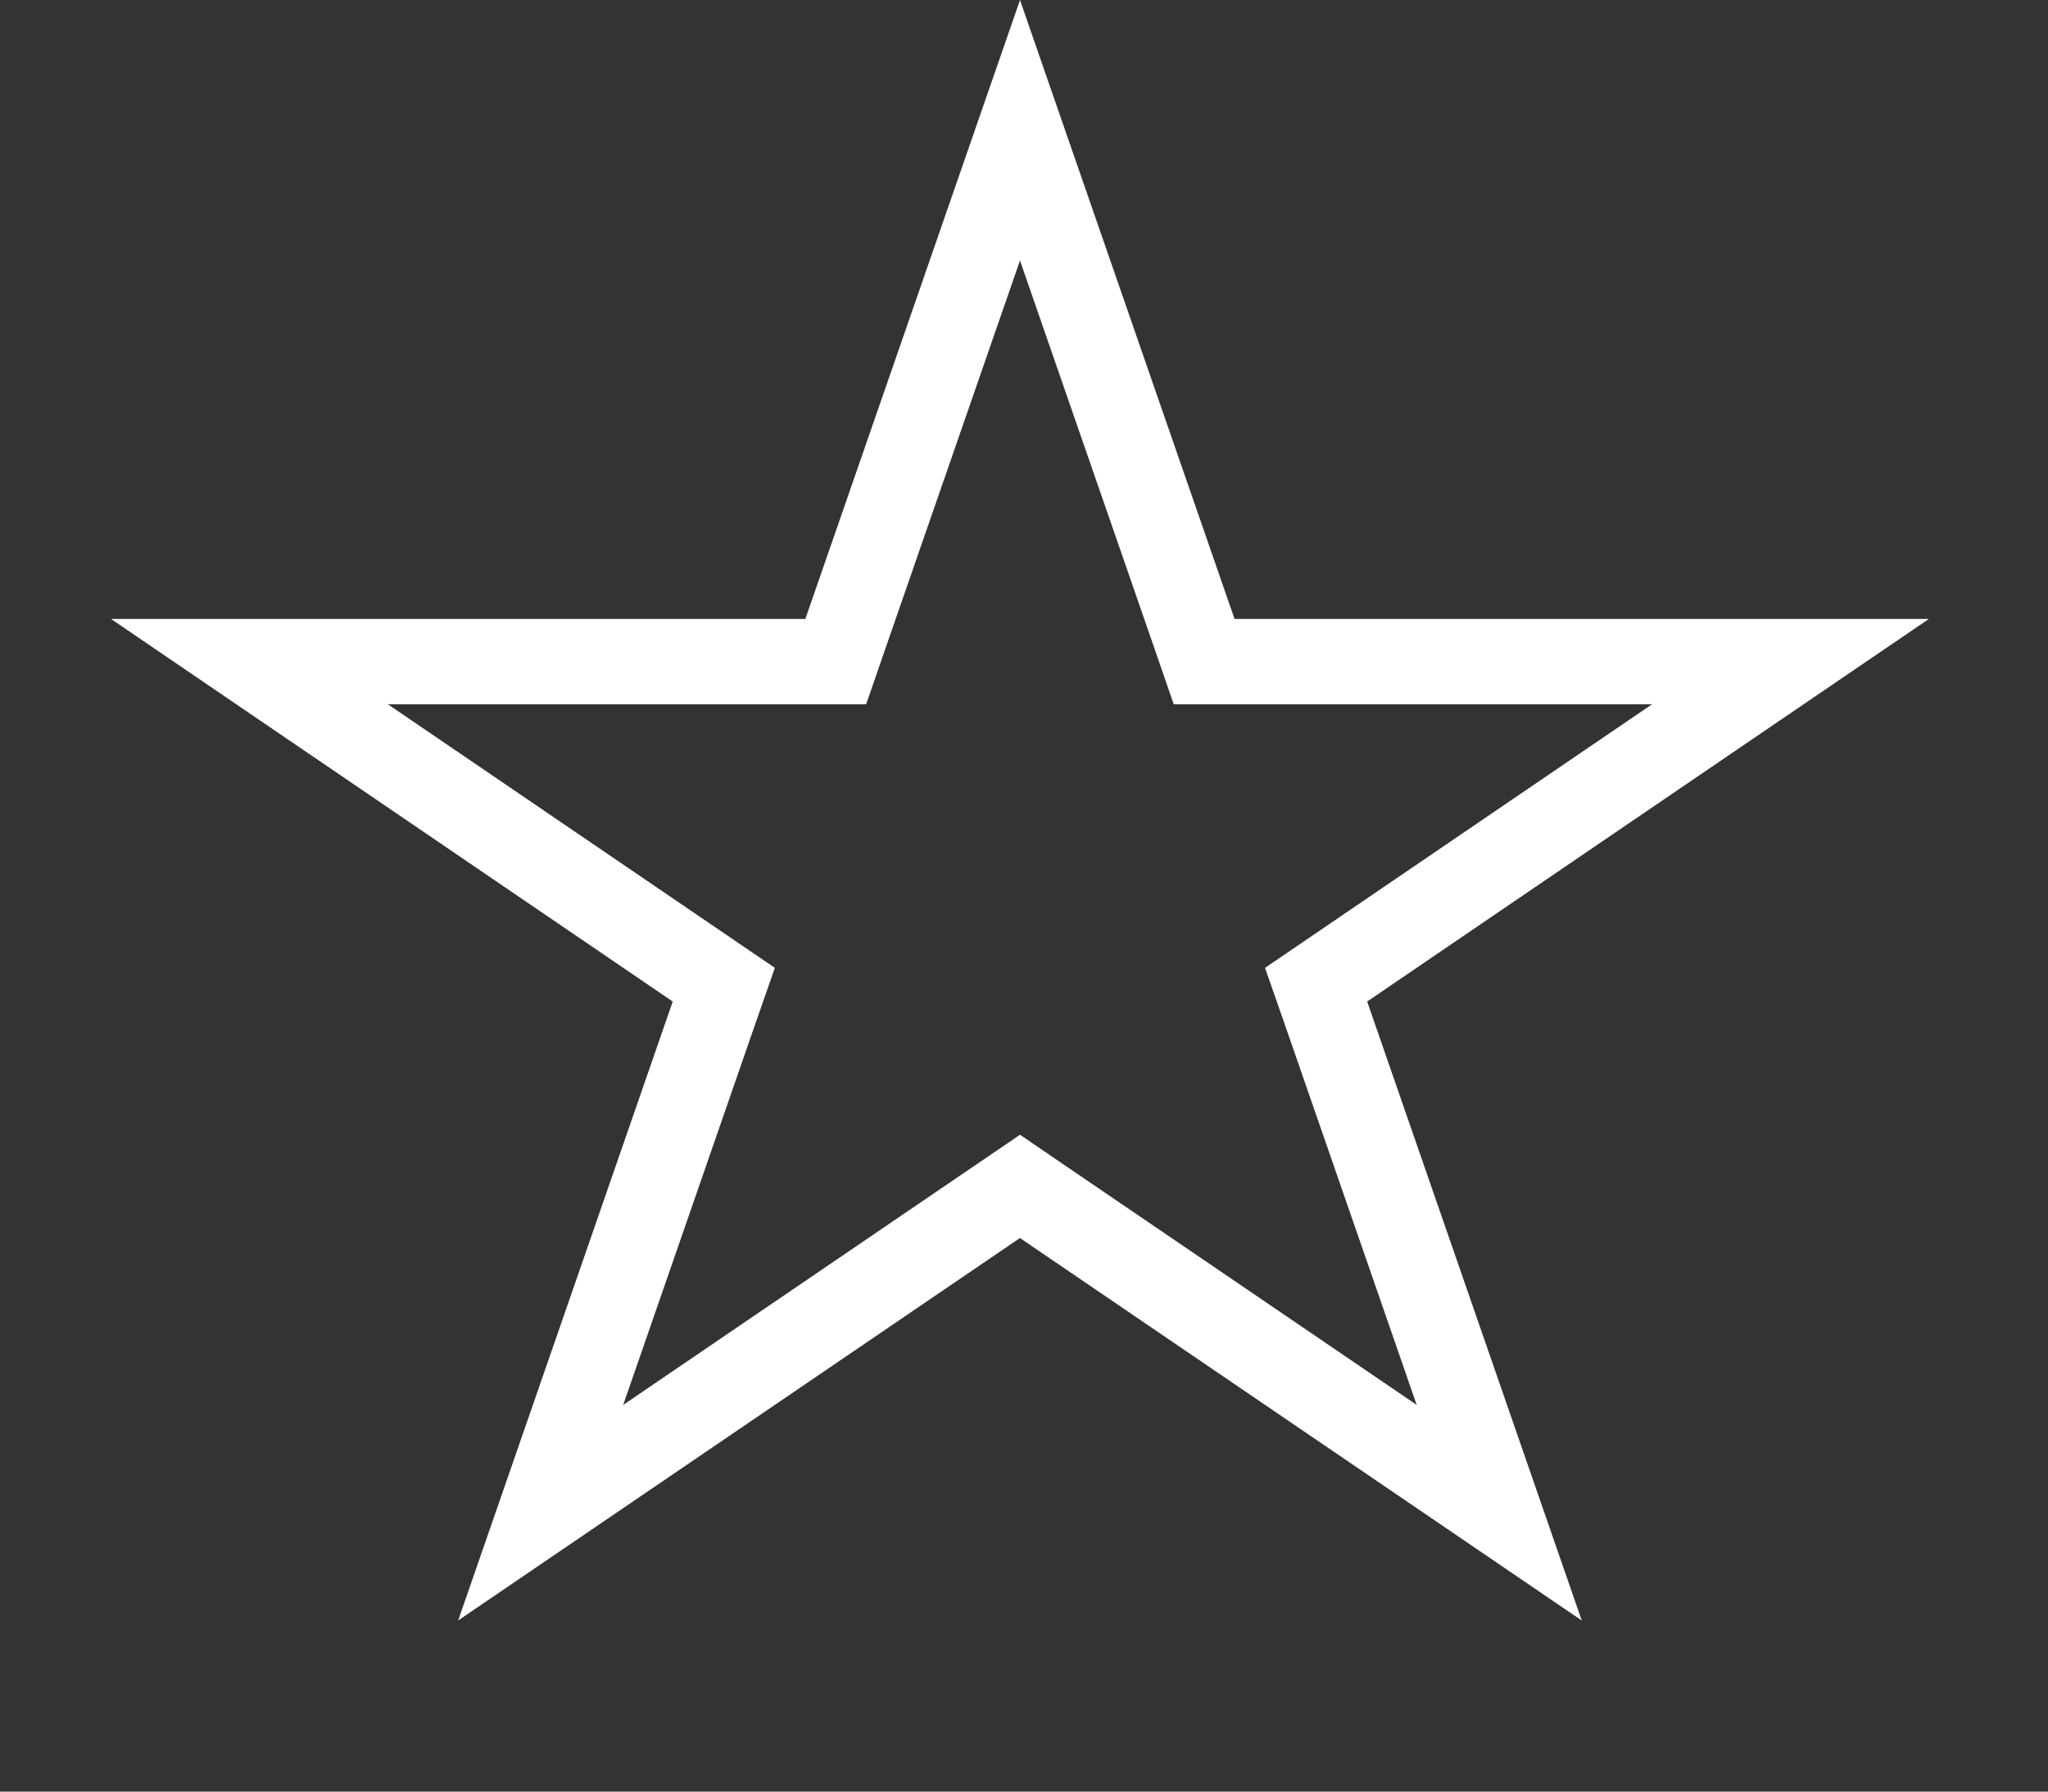 <svg width="24" height="21" viewBox="0 0 24 21" fill="none" xmlns="http://www.w3.org/2000/svg">
<rect x="0" y="0" width="24" height="21" fill="#333333" stroke="none"/>
<path d="M11.953 1.527L13.995 7.419L14.111 7.755H14.467H20.982L15.74 11.326L15.423 11.542L15.549 11.903L17.569 17.731L12.234 14.098L11.953 13.906L11.671 14.098L6.336 17.731L8.356 11.903L8.482 11.542L8.165 11.326L2.923 7.755H9.438H9.794L9.91 7.419L11.953 1.527Z" stroke="white"/>
</svg>
